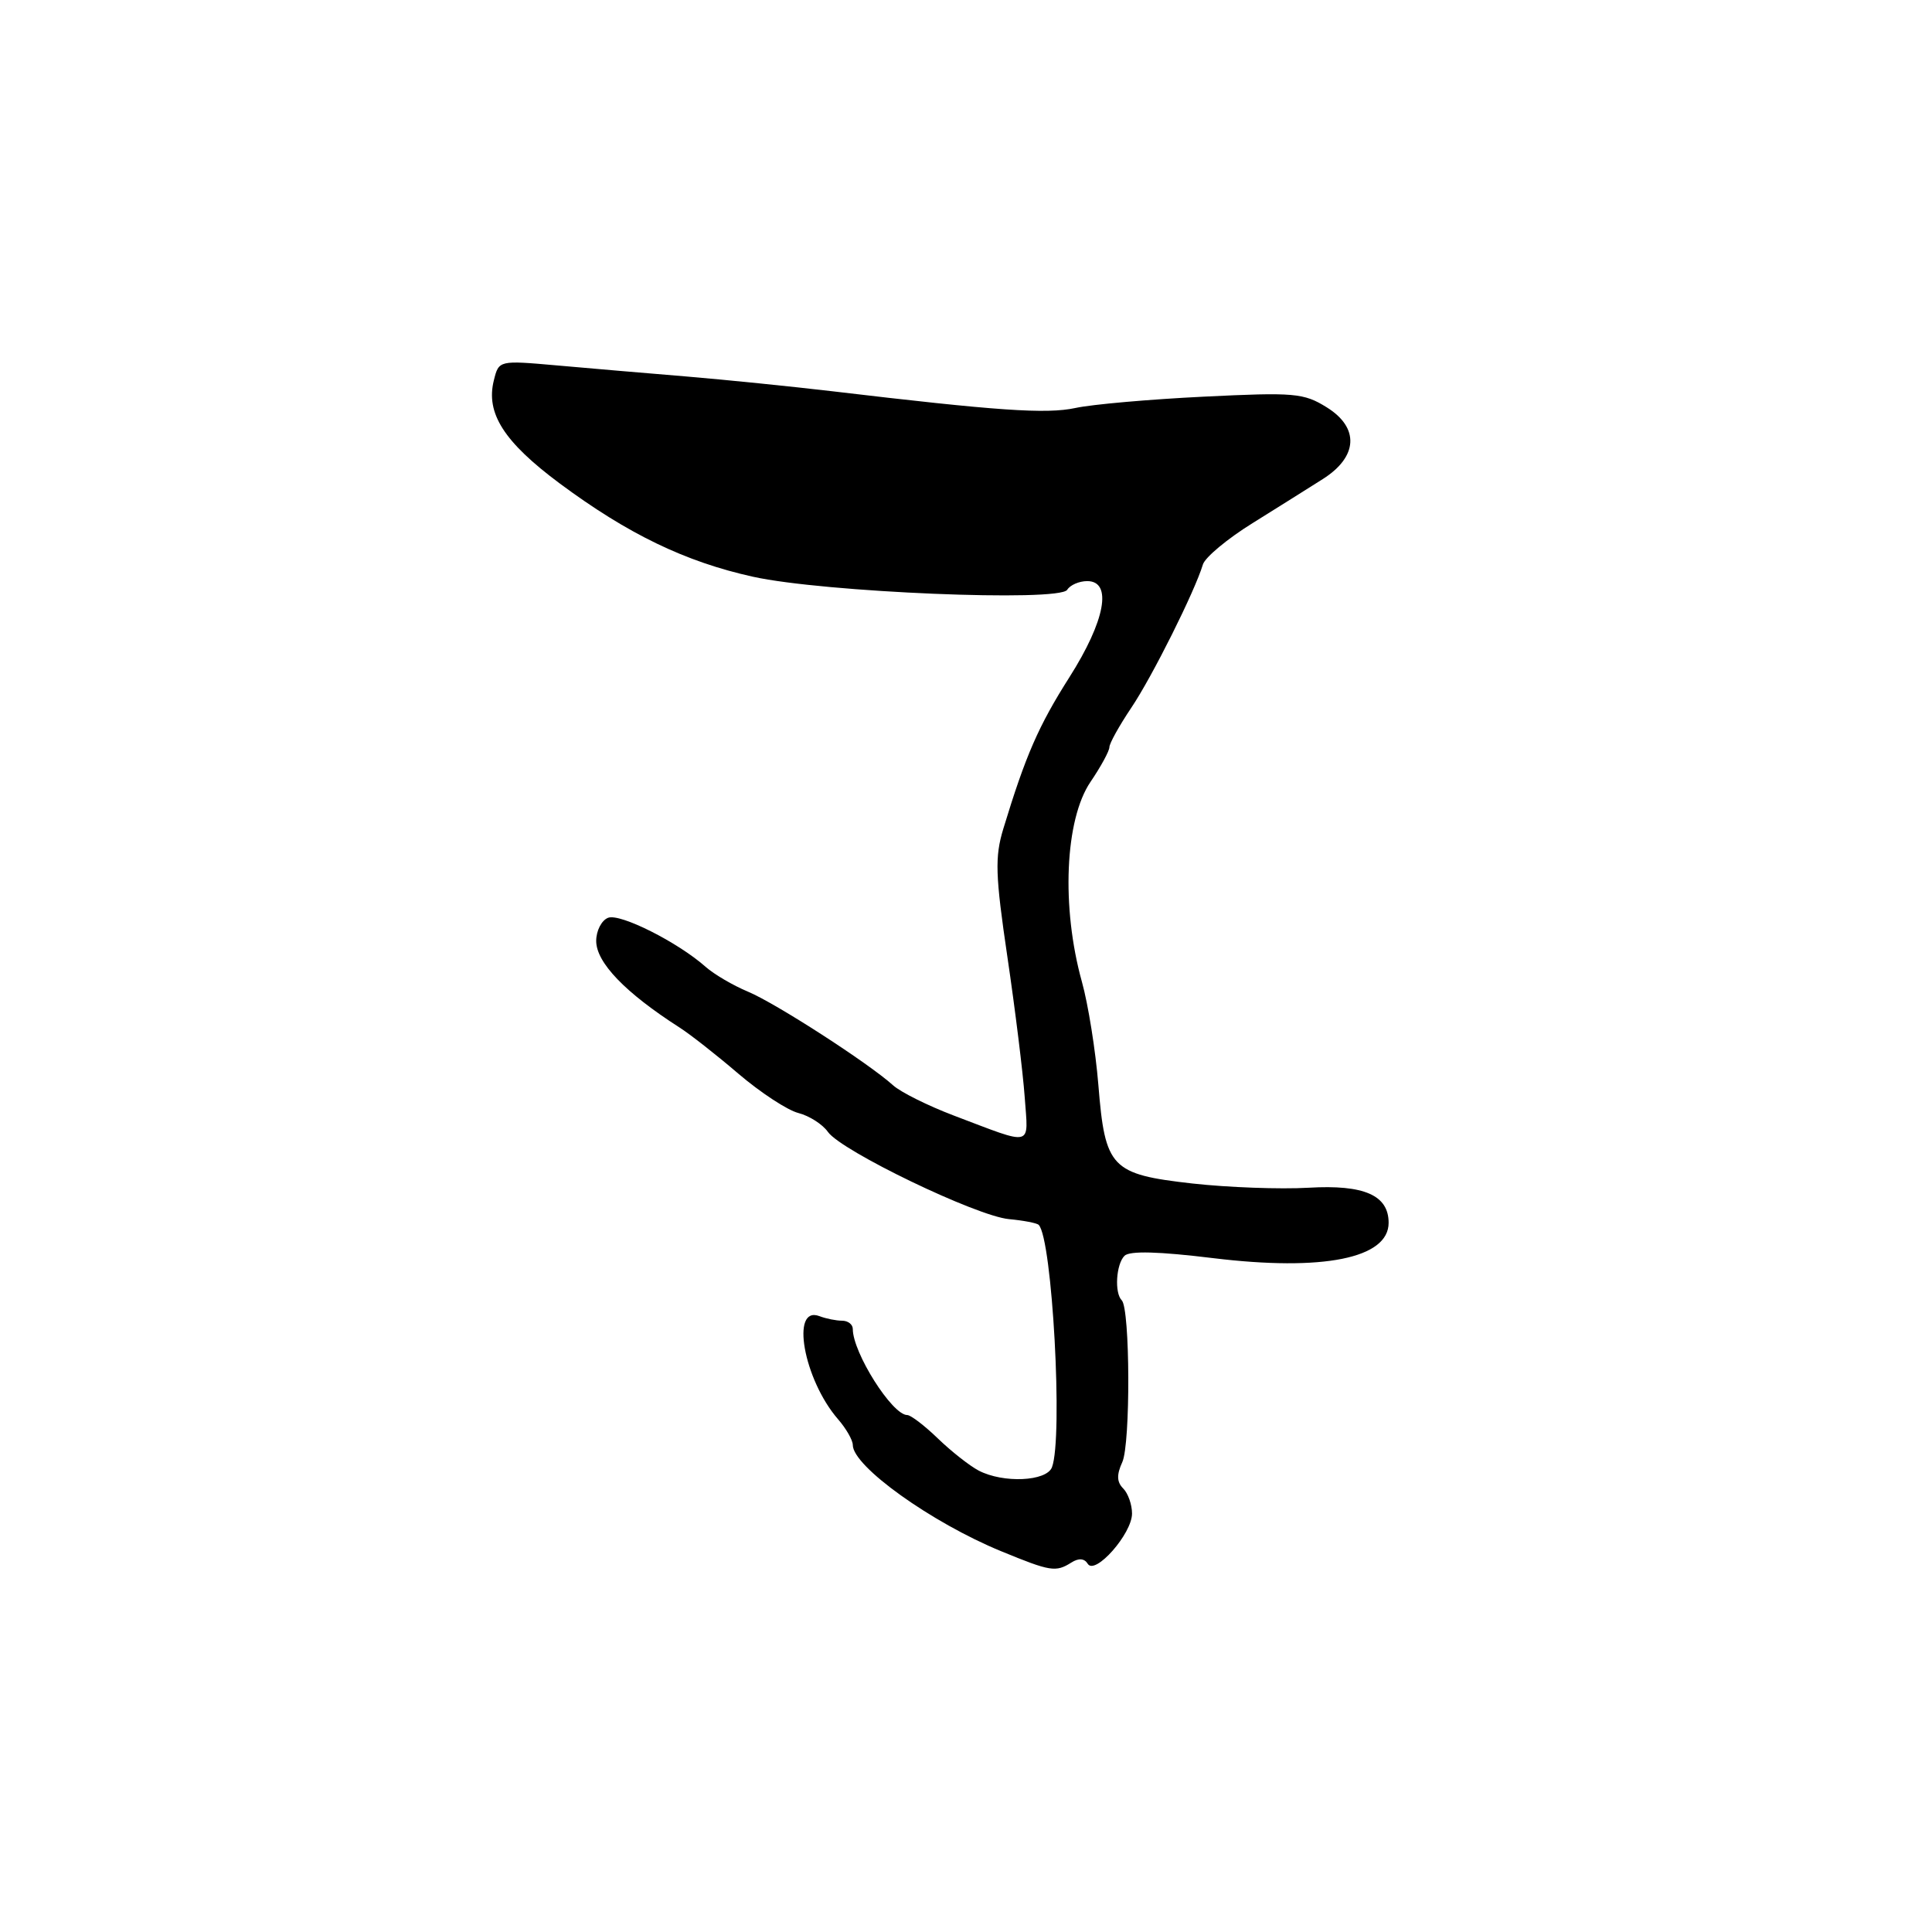 <?xml version="1.0" encoding="UTF-8" standalone="no"?>
<!DOCTYPE svg PUBLIC "-//W3C//DTD SVG 1.1//EN" "http://www.w3.org/Graphics/SVG/1.1/DTD/svg11.dtd" >
<svg xmlns="http://www.w3.org/2000/svg" xmlns:xlink="http://www.w3.org/1999/xlink" version="1.1" viewBox="0 0 256 256">
 <g >
 <path fill="currentColor"
d=" M 141.97 207.04 C 142.93 206.43 143.69 206.49 144.13 207.21 C 145.10 208.78 150.00 203.23 150.00 200.55 C 150.00 199.37 149.47 197.87 148.83 197.23 C 147.98 196.38 147.94 195.42 148.71 193.74 C 149.81 191.33 149.75 173.42 148.64 172.30 C 147.65 171.32 147.89 167.51 149.00 166.40 C 149.68 165.72 153.56 165.83 160.75 166.71 C 175.30 168.48 184.00 166.74 184.00 162.03 C 184.00 158.38 180.77 156.95 173.41 157.38 C 169.61 157.60 162.68 157.34 158.00 156.82 C 147.22 155.60 146.43 154.78 145.54 143.77 C 145.17 139.22 144.19 133.07 143.36 130.10 C 140.61 120.21 141.10 108.60 144.50 103.60 C 145.88 101.57 147.00 99.50 147.00 99.01 C 147.00 98.51 148.30 96.17 149.89 93.80 C 152.66 89.69 158.31 78.38 159.39 74.80 C 159.67 73.86 162.64 71.38 166.00 69.30 C 169.35 67.21 173.53 64.59 175.29 63.47 C 179.94 60.52 180.15 56.68 175.81 53.98 C 172.75 52.07 171.52 51.97 159.50 52.56 C 152.35 52.91 144.70 53.58 142.50 54.06 C 138.64 54.89 132.15 54.44 110.25 51.84 C 104.89 51.21 96.22 50.33 91.00 49.89 C 85.78 49.46 78.04 48.80 73.80 48.42 C 66.10 47.74 66.10 47.74 65.44 50.39 C 64.34 54.75 66.77 58.55 74.14 64.04 C 83.18 70.75 90.77 74.43 99.77 76.42 C 109.11 78.49 140.39 79.79 141.41 78.15 C 141.80 77.52 142.99 77.00 144.06 77.00 C 147.43 77.00 146.46 82.25 141.70 89.74 C 137.61 96.18 135.90 100.09 132.94 109.83 C 131.81 113.57 131.88 115.93 133.49 126.83 C 134.52 133.80 135.55 142.15 135.78 145.39 C 136.25 152.08 137.09 151.87 126.34 147.80 C 122.95 146.51 119.35 144.72 118.34 143.81 C 115.08 140.87 102.80 132.94 99.11 131.40 C 97.14 130.58 94.62 129.10 93.51 128.12 C 89.83 124.85 82.17 121.00 80.58 121.61 C 79.71 121.94 79.00 123.33 79.00 124.68 C 79.00 127.54 82.84 131.53 90.01 136.13 C 91.40 137.01 94.93 139.78 97.85 142.28 C 100.78 144.78 104.36 147.12 105.79 147.48 C 107.23 147.85 108.99 148.97 109.70 149.98 C 111.47 152.51 129.39 161.14 133.69 161.54 C 135.62 161.72 137.39 162.06 137.63 162.30 C 139.43 164.09 140.88 190.55 139.39 194.42 C 138.67 196.30 132.94 196.56 129.68 194.86 C 128.48 194.23 126.05 192.32 124.28 190.61 C 122.51 188.90 120.68 187.50 120.21 187.50 C 118.22 187.50 113.00 179.24 113.00 176.10 C 113.00 175.49 112.36 175.00 111.58 175.00 C 110.80 175.00 109.46 174.73 108.59 174.40 C 104.71 172.91 106.48 182.79 111.04 188.05 C 112.12 189.29 113.00 190.83 113.00 191.47 C 113.00 194.29 123.42 201.75 132.67 205.55 C 139.21 208.24 139.89 208.35 141.97 207.04 Z "/>
</g>
</svg>